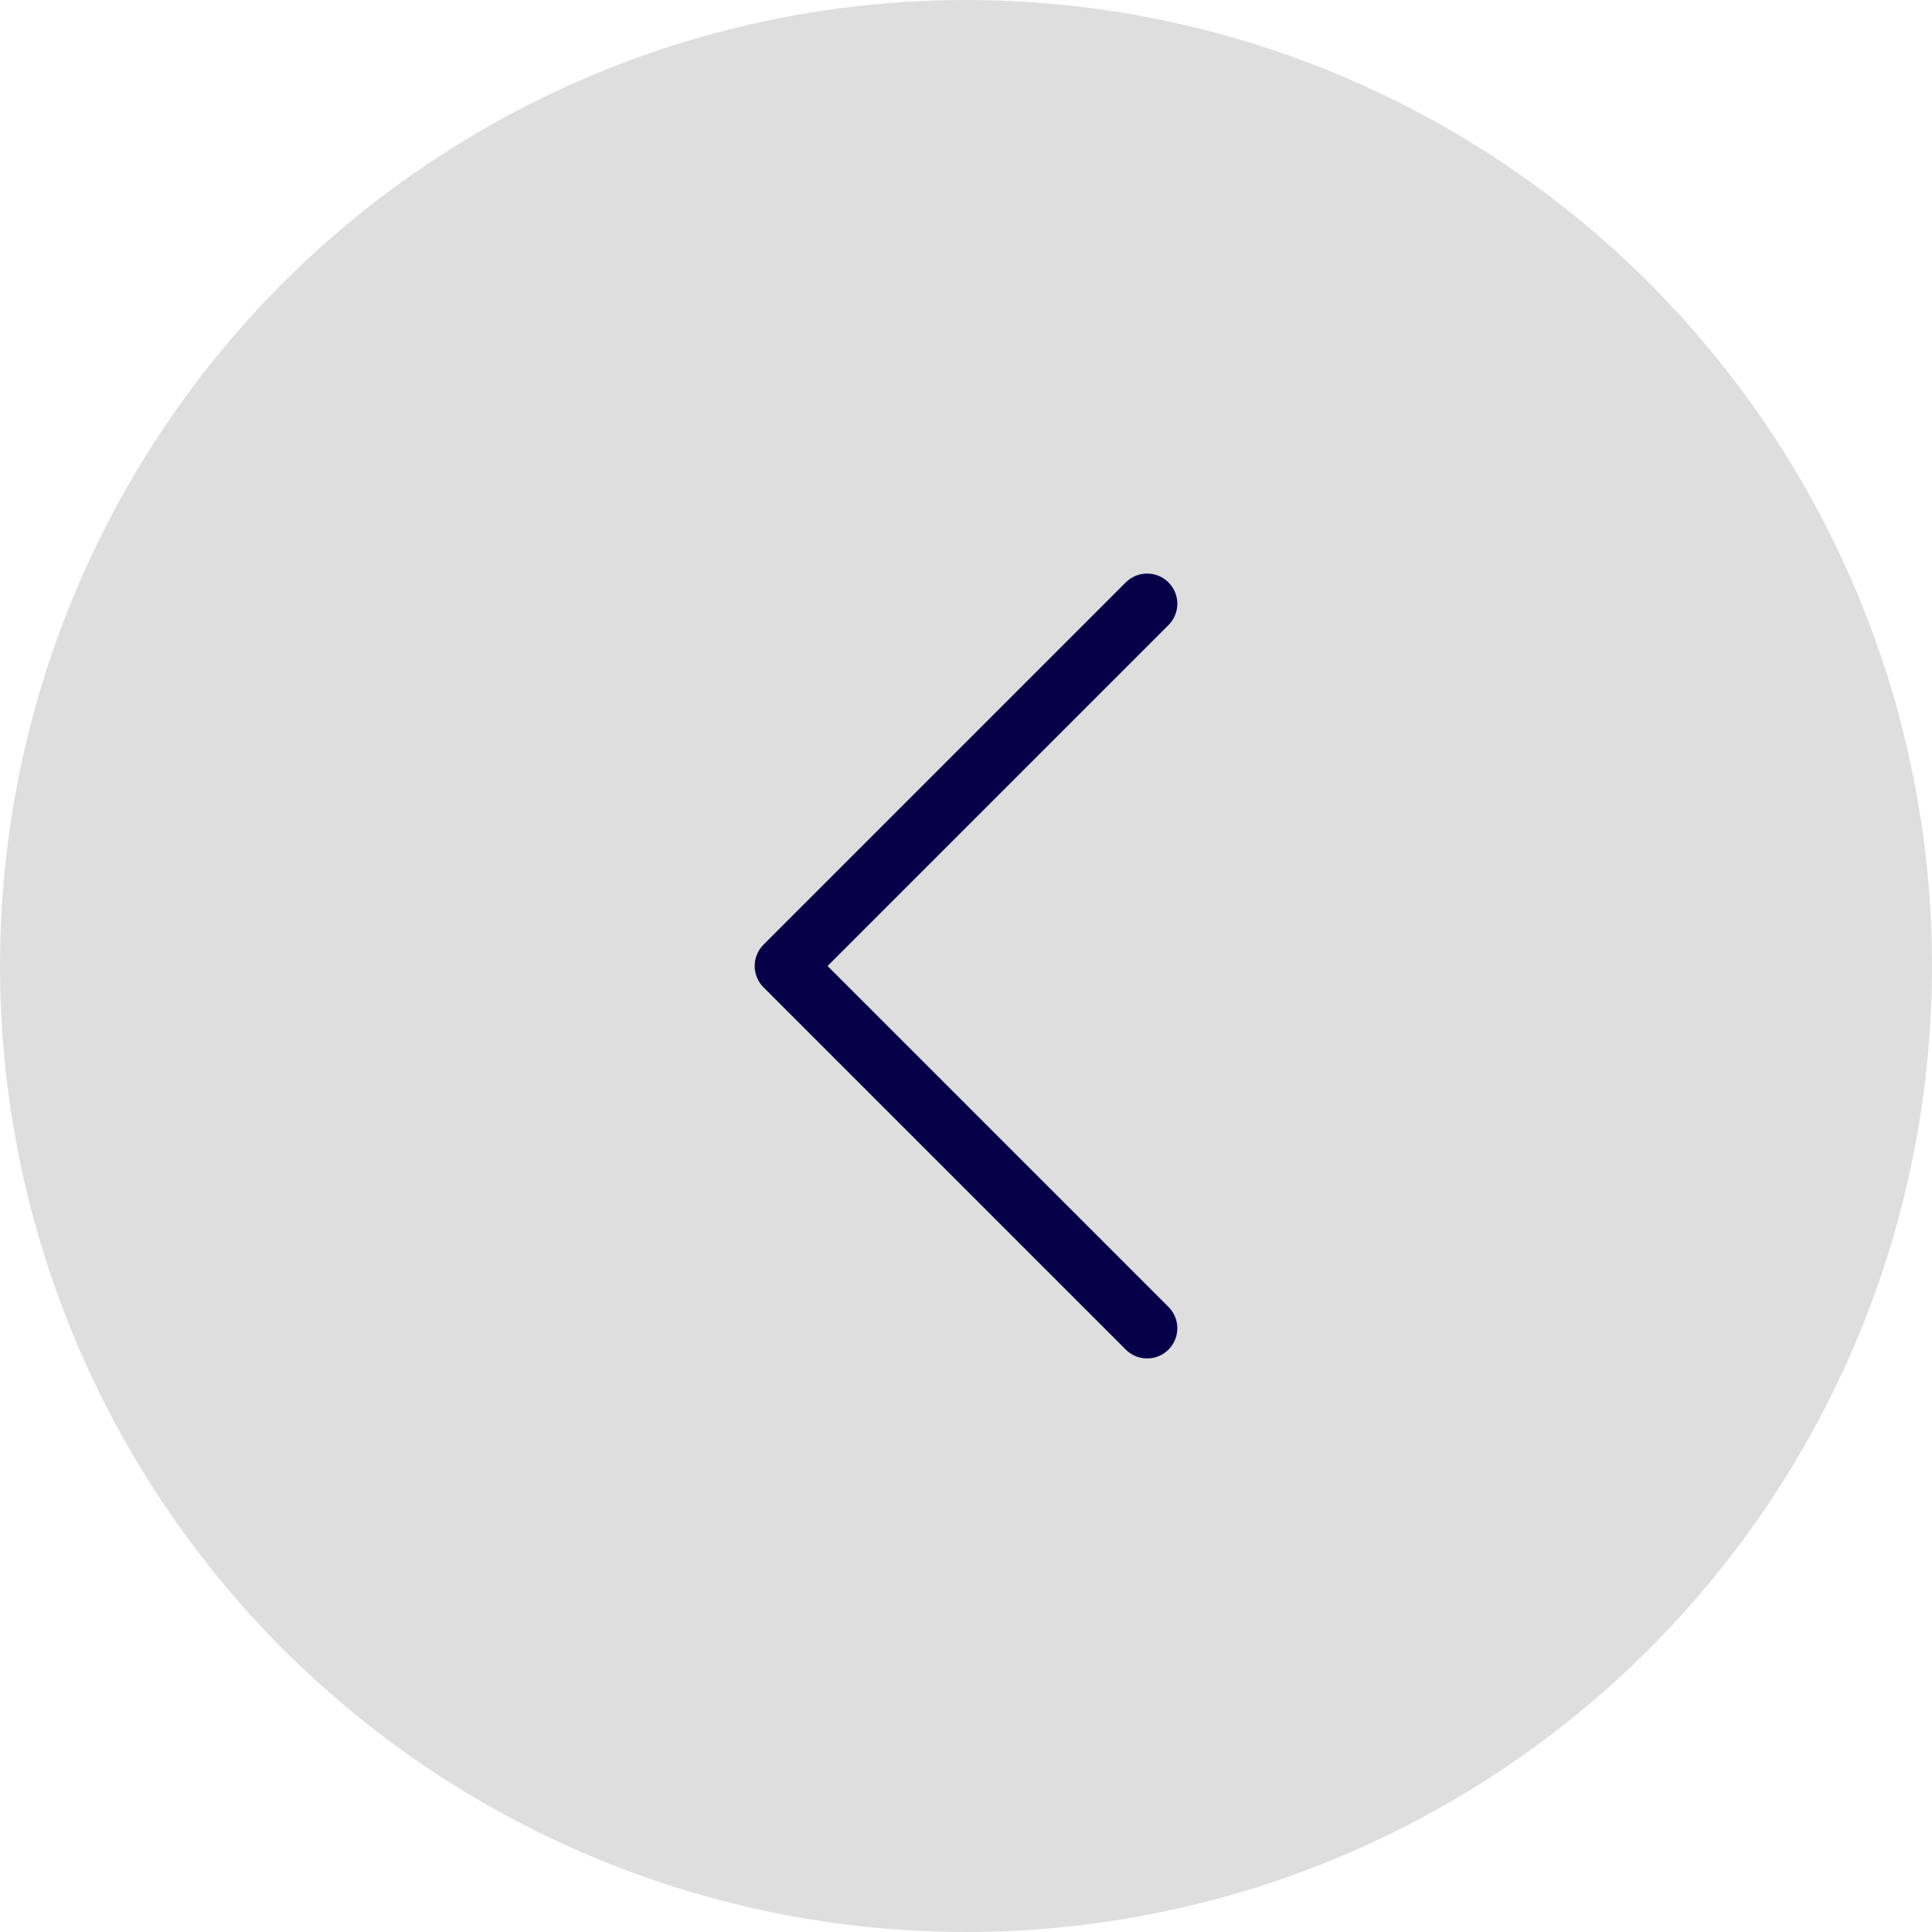 <svg width="32" height="32" viewBox="0 0 32 32" fill="none" xmlns="http://www.w3.org/2000/svg">
<circle cx="16" cy="16" r="16" fill="#DEDEDE"/>
<path d="M19 22L13 16L19 10" stroke="#060048" stroke-linecap="round" stroke-linejoin="round"/>
</svg>
